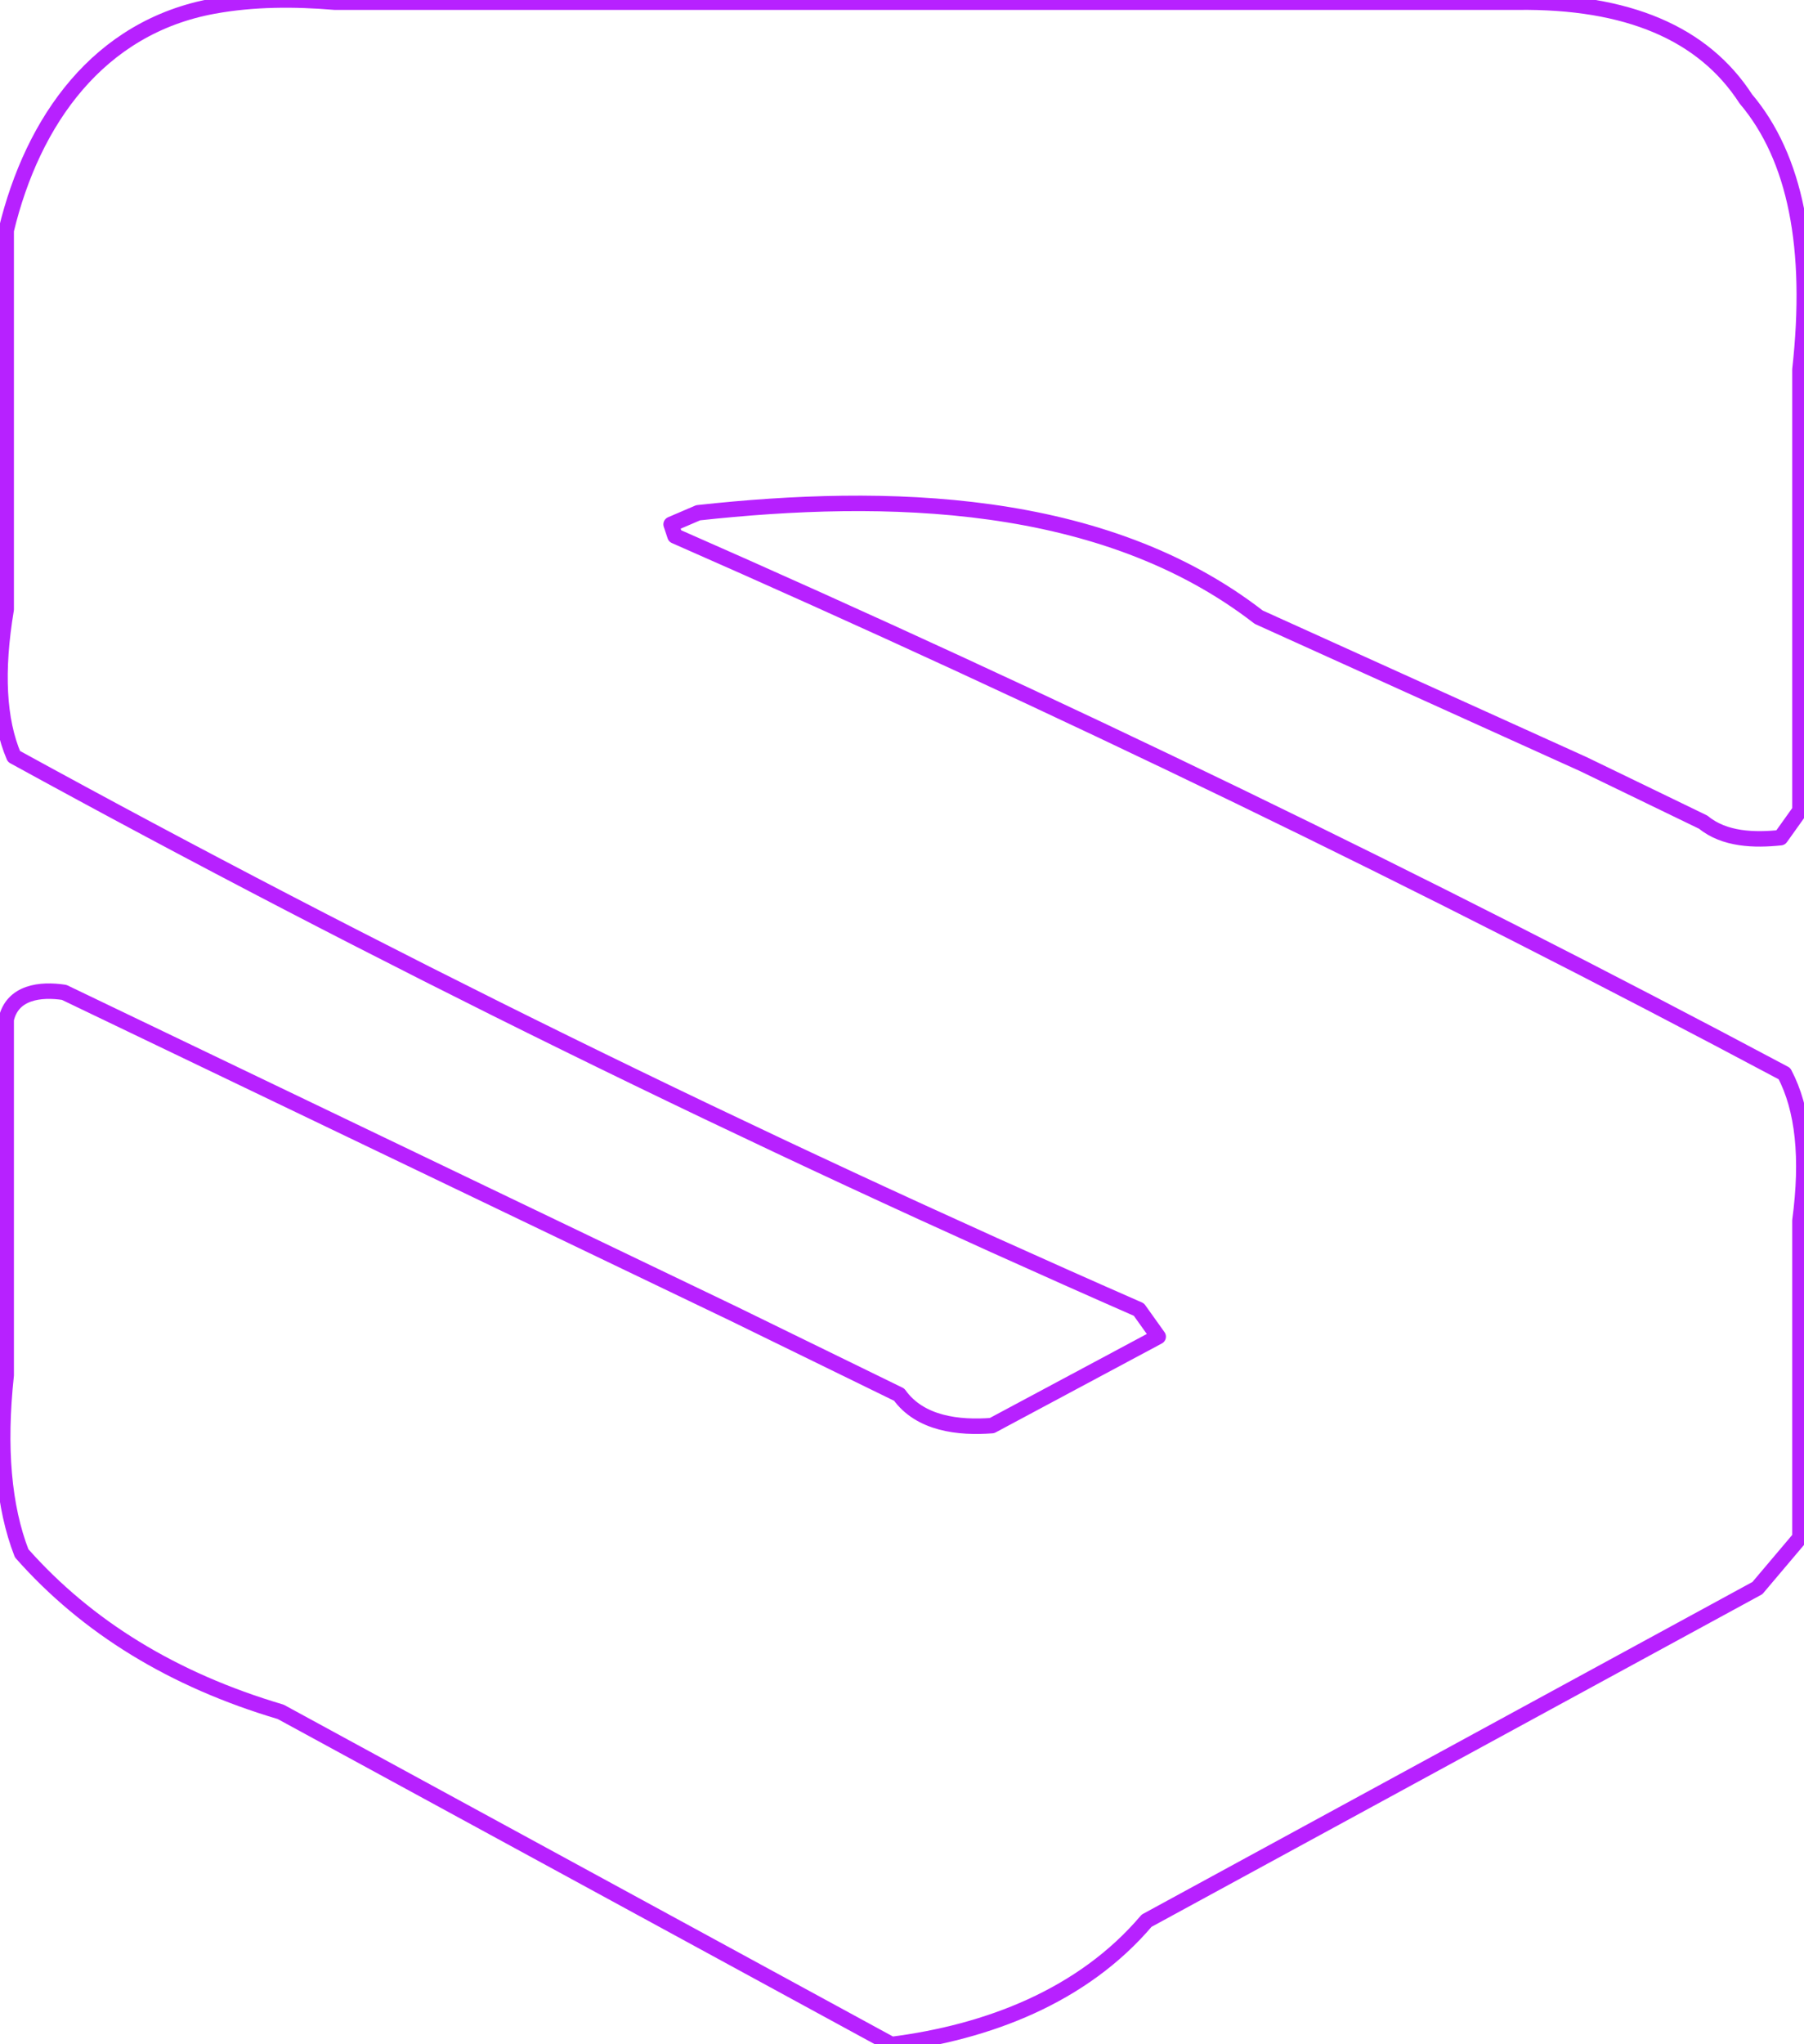 <?xml version="1.0" encoding="UTF-8" standalone="no"?>
<!-- Generator: Gravit.io -->
<svg xmlns="http://www.w3.org/2000/svg" xmlns:xlink="http://www.w3.org/1999/xlink" style="isolation:isolate" viewBox="0 0 233.363 264.281" width="233.363pt" height="264.281pt"><defs><clipPath id="_clipPath_c7iOMXrxBxTwN6t3j9syeWaI3ea4nmuJ"><rect width="233.363" height="264.281"/></clipPath></defs><g clip-path="url(#_clipPath_c7iOMXrxBxTwN6t3j9syeWaI3ea4nmuJ)"><path d=" M 43.307 0.281 L 161.326 0.281 L 196.332 0.281 Q 217.585 0.031 225.836 12.783 Q 235.463 24.16 232.837 47.789 L 232.837 104.798 L 230.337 108.299 C 226.983 108.656 223.071 108.559 220.335 106.299 L 220.335 106.299 L 204.833 98.797 L 162.826 79.794 C 142.662 64.179 114.532 63.65 90.315 66.292 L 90.315 66.292 L 86.814 67.792 L 87.314 69.293 Q 161.332 101.792 230.837 138.804 Q 234.463 145.68 232.837 157.807 L 232.837 198.813 L 227.337 205.314 L 148.324 248.321 C 140.038 258.08 127.745 262.753 115.319 264.324 L 115.319 264.324 L 36.306 221.317 Q 15.471 215.147 2.8 200.814 Q -0.7 191.812 0.8 177.81 L 0.8 131.803 C 1.592 128.241 5.245 127.832 8.301 128.302 L 8.301 128.302 L 94.815 169.809 L 116.319 180.31 C 119.02 184.092 124.044 184.64 128.321 184.311 L 128.321 184.311 L 149.824 172.809 L 147.324 169.309 Q 71.885 136.23 1.8 97.797 Q -1.2 90.796 0.8 78.794 L 0.8 29.786 C 4.223 15.574 12.753 3.497 27.624 0.788 C 32.787 -0.153 38.092 -0.156 43.307 0.281 L 43.307 0.281 Z " fill="url(#_rgradient_2)"/></g>
<style>
    path {
        fill: transparent;
        stroke: #B721FF;
        stroke-width: 2px;
        stroke-linejoin: round;
        stroke-dasharray: 0;
        -webkit-animation: loading 3s ease forwards, fill 0.5s ease forwards 3s;
                animation: loading 3s ease forwards, fill 0.5s ease forwards 3s;
    }

    @-webkit-keyframes loading {
        to {
            stroke-dasharray: 1454;
        }
    }
    @keyframes loading {
        to {
            stroke-dasharray: 1454;
        }
    }
    @-webkit-keyframes fill {
        from {
            fill: transparent;
        }
        to {
            fill: #B721FF;
        }
    }
    @keyframes fill {
        from {
            fill: transparent;
        }
        to {
            fill: #B721FF;
        }
    }
</style>
</svg>